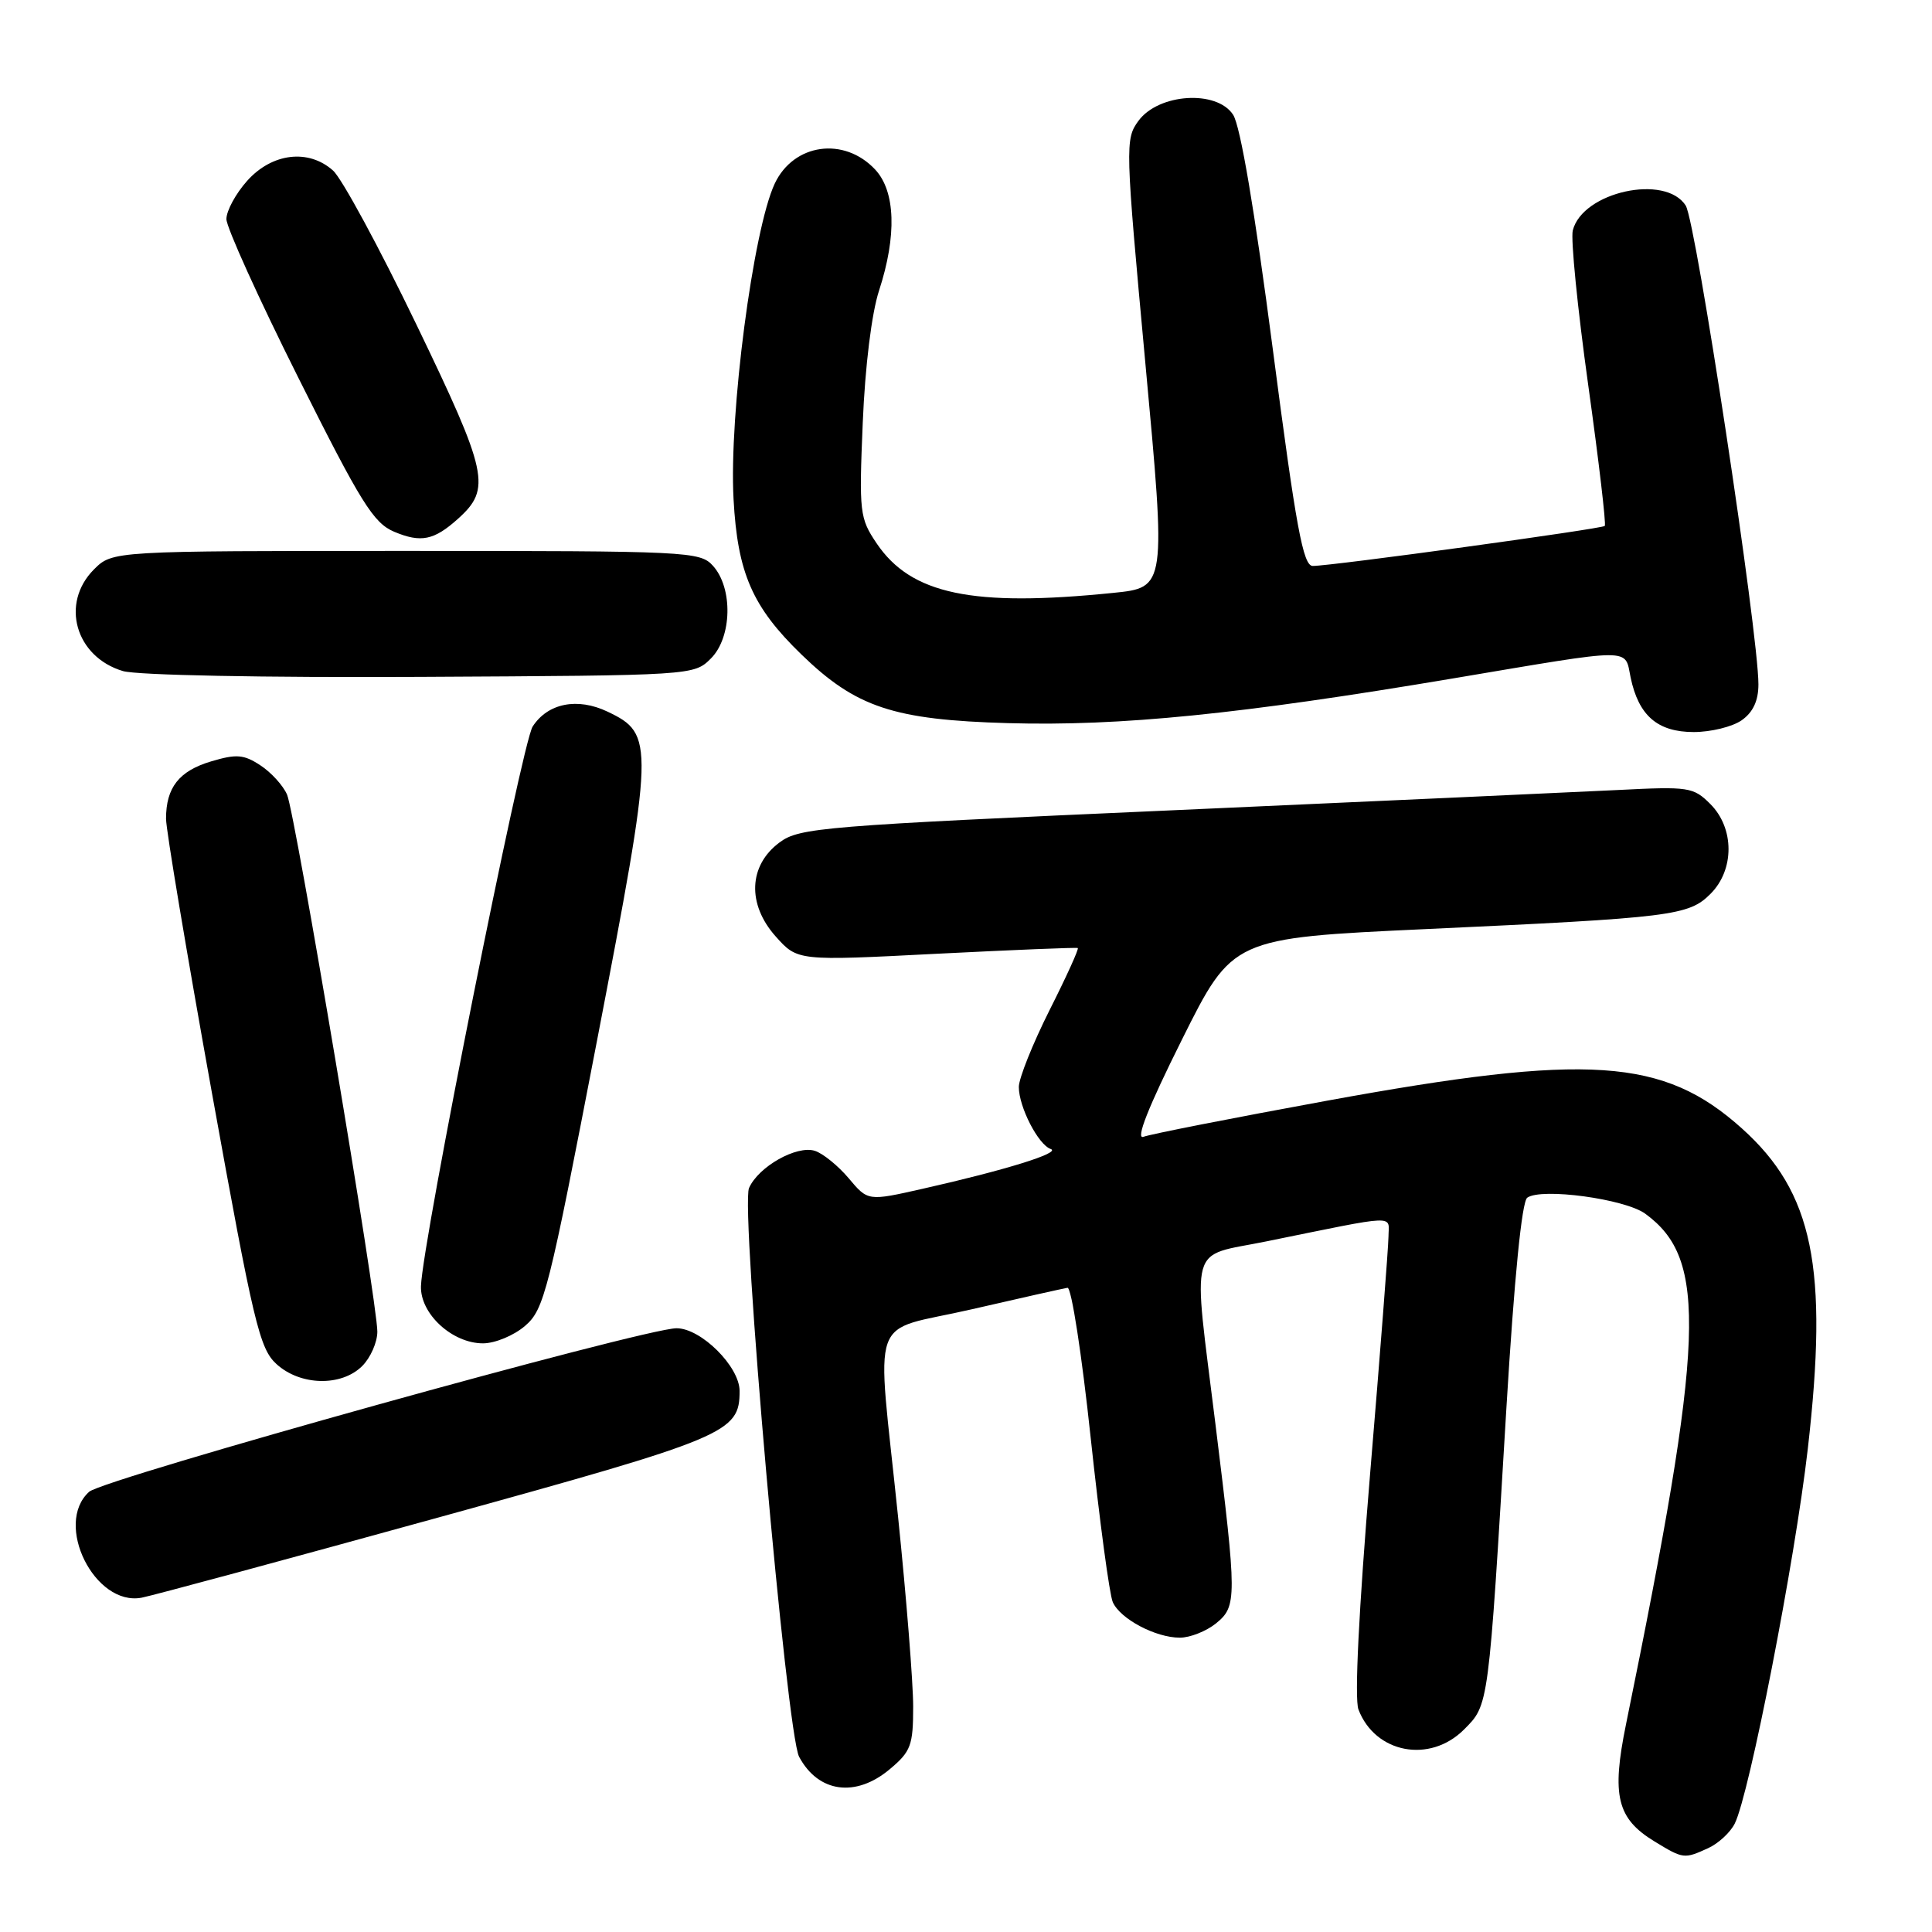 <?xml version="1.0" encoding="UTF-8" standalone="no"?>
<!DOCTYPE svg PUBLIC "-//W3C//DTD SVG 1.1//EN" "http://www.w3.org/Graphics/SVG/1.1/DTD/svg11.dtd" >
<svg xmlns="http://www.w3.org/2000/svg" xmlns:xlink="http://www.w3.org/1999/xlink" version="1.1" viewBox="0 0 256 256">
 <g >
 <path fill="currentColor"
d=" M 226.34 244.89 C 227.68 244.28 229.27 242.82 229.86 241.64 C 231.80 237.79 237.84 206.82 239.54 192.00 C 242.30 167.97 240.26 158.02 230.83 149.54 C 220.42 140.18 210.51 139.51 175.83 145.85 C 163.37 148.13 152.43 150.28 151.52 150.63 C 150.43 151.05 152.12 146.76 156.60 137.78 C 163.32 124.30 163.32 124.30 188.91 123.11 C 221.64 121.60 223.76 121.34 226.66 118.43 C 229.84 115.25 229.83 109.74 226.63 106.54 C 224.38 104.29 223.78 104.20 214.38 104.68 C 208.95 104.95 182.35 106.16 155.29 107.37 C 108.91 109.43 105.92 109.67 103.29 111.63 C 99.18 114.68 98.98 119.82 102.78 124.08 C 105.68 127.33 105.68 127.33 124.09 126.38 C 134.22 125.87 142.64 125.52 142.81 125.62 C 142.99 125.71 141.30 129.43 139.06 133.87 C 136.83 138.32 135.00 142.89 135.00 144.03 C 135.00 146.68 137.58 151.69 139.23 152.25 C 140.65 152.74 133.22 155.05 122.25 157.52 C 115.00 159.16 115.00 159.16 112.46 156.13 C 111.06 154.47 109.04 152.83 107.97 152.49 C 105.56 151.73 100.49 154.59 99.25 157.42 C 98.10 160.05 104.23 229.69 105.89 232.79 C 108.44 237.55 113.40 238.22 117.92 234.41 C 120.70 232.08 121.00 231.26 121.00 226.12 C 121.00 222.98 120.10 211.68 119.00 201.00 C 116.14 173.19 114.90 176.68 128.75 173.49 C 135.21 172.00 140.93 170.72 141.45 170.64 C 141.97 170.56 143.35 179.50 144.52 190.50 C 145.70 201.50 147.01 211.30 147.45 212.29 C 148.44 214.52 153.12 217.00 156.34 217.00 C 157.68 217.00 159.83 216.15 161.11 215.12 C 163.92 212.84 163.91 211.84 161.06 188.76 C 158.03 164.21 157.37 166.61 167.75 164.50 C 185.57 160.88 184.00 160.94 183.98 163.88 C 183.96 165.32 182.87 179.49 181.54 195.36 C 180.05 213.30 179.46 225.09 180.00 226.51 C 182.21 232.32 189.45 233.70 193.98 229.18 C 197.29 225.86 197.22 226.41 199.61 186.50 C 200.65 169.30 201.65 159.21 202.37 158.70 C 204.26 157.36 215.30 158.86 218.00 160.82 C 226.31 166.87 225.92 177.24 215.45 228.50 C 213.52 237.95 214.26 240.97 219.23 244.00 C 223.05 246.33 223.16 246.34 226.34 244.89 Z  M 58.00 201.10 C 96.45 190.49 98.00 189.84 98.00 184.31 C 98.00 181.08 92.89 176.00 89.65 176.00 C 85.36 176.00 13.72 195.95 11.81 197.67 C 7.10 201.93 12.55 212.89 18.78 211.70 C 20.28 211.41 37.92 206.64 58.00 201.10 Z  M 48.00 181.00 C 49.10 179.90 50.00 177.85 50.00 176.45 C 50.00 172.53 39.12 107.80 38.04 105.30 C 37.52 104.09 35.93 102.34 34.50 101.41 C 32.30 99.96 31.32 99.89 27.97 100.89 C 23.72 102.16 22.00 104.35 22.00 108.49 C 22.00 109.94 24.74 126.28 28.08 144.81 C 33.60 175.38 34.39 178.71 36.64 180.75 C 39.80 183.63 45.25 183.75 48.00 181.00 Z  M 69.58 175.68 C 72.11 173.51 72.70 171.16 79.10 137.93 C 86.71 98.39 86.75 97.28 80.51 94.30 C 76.51 92.39 72.58 93.17 70.58 96.27 C 69.16 98.45 55.95 164.63 55.78 170.42 C 55.66 174.08 59.92 178.00 64.00 178.00 C 65.59 178.00 68.10 176.96 69.58 175.68 Z  M 230.78 95.44 C 232.28 94.39 233.00 92.86 233.00 90.69 C 233.01 83.96 224.73 29.40 223.37 27.25 C 220.70 23.00 209.68 25.42 208.40 30.54 C 208.12 31.67 209.03 40.87 210.44 50.97 C 211.85 61.07 212.84 69.50 212.64 69.69 C 212.25 70.08 176.47 74.99 173.95 74.99 C 172.67 75.00 171.74 69.96 168.65 46.25 C 166.26 27.94 164.36 16.67 163.39 15.20 C 161.22 11.88 153.53 12.38 150.86 16.00 C 149.07 18.44 149.10 19.27 151.77 48.17 C 154.52 77.85 154.52 77.85 147.51 78.56 C 128.85 80.46 120.73 78.76 116.16 72.00 C 113.91 68.66 113.82 67.93 114.32 56.00 C 114.63 48.52 115.50 41.49 116.48 38.50 C 118.85 31.23 118.66 25.34 115.96 22.46 C 111.84 18.07 105.17 19.01 102.66 24.32 C 99.79 30.42 96.58 54.94 97.20 66.15 C 97.73 75.93 99.69 80.42 106.17 86.70 C 113.41 93.73 118.39 95.39 133.58 95.82 C 148.45 96.24 164.29 94.65 192.56 89.89 C 216.81 85.81 215.24 85.81 216.07 89.79 C 217.13 94.83 219.64 97.00 224.43 97.00 C 226.70 97.00 229.56 96.30 230.78 95.44 Z  M 94.21 87.24 C 97.00 84.44 97.14 77.92 94.47 74.97 C 92.76 73.07 91.22 73.00 53.80 73.00 C 14.91 73.00 14.91 73.00 12.45 75.45 C 7.97 79.94 9.99 87.04 16.29 88.92 C 18.13 89.47 34.99 89.80 55.72 89.69 C 91.89 89.50 91.95 89.50 94.21 87.24 Z  M 60.70 68.73 C 65.12 64.75 64.68 62.71 55.16 42.97 C 50.26 32.81 45.30 23.64 44.13 22.60 C 40.88 19.69 36.05 20.27 32.75 23.96 C 31.24 25.65 30.00 27.93 30.00 29.03 C 30.00 30.12 34.29 39.59 39.54 50.07 C 47.83 66.64 49.49 69.30 52.23 70.46 C 55.78 71.95 57.51 71.60 60.70 68.73 Z "/>
</g>
</svg>